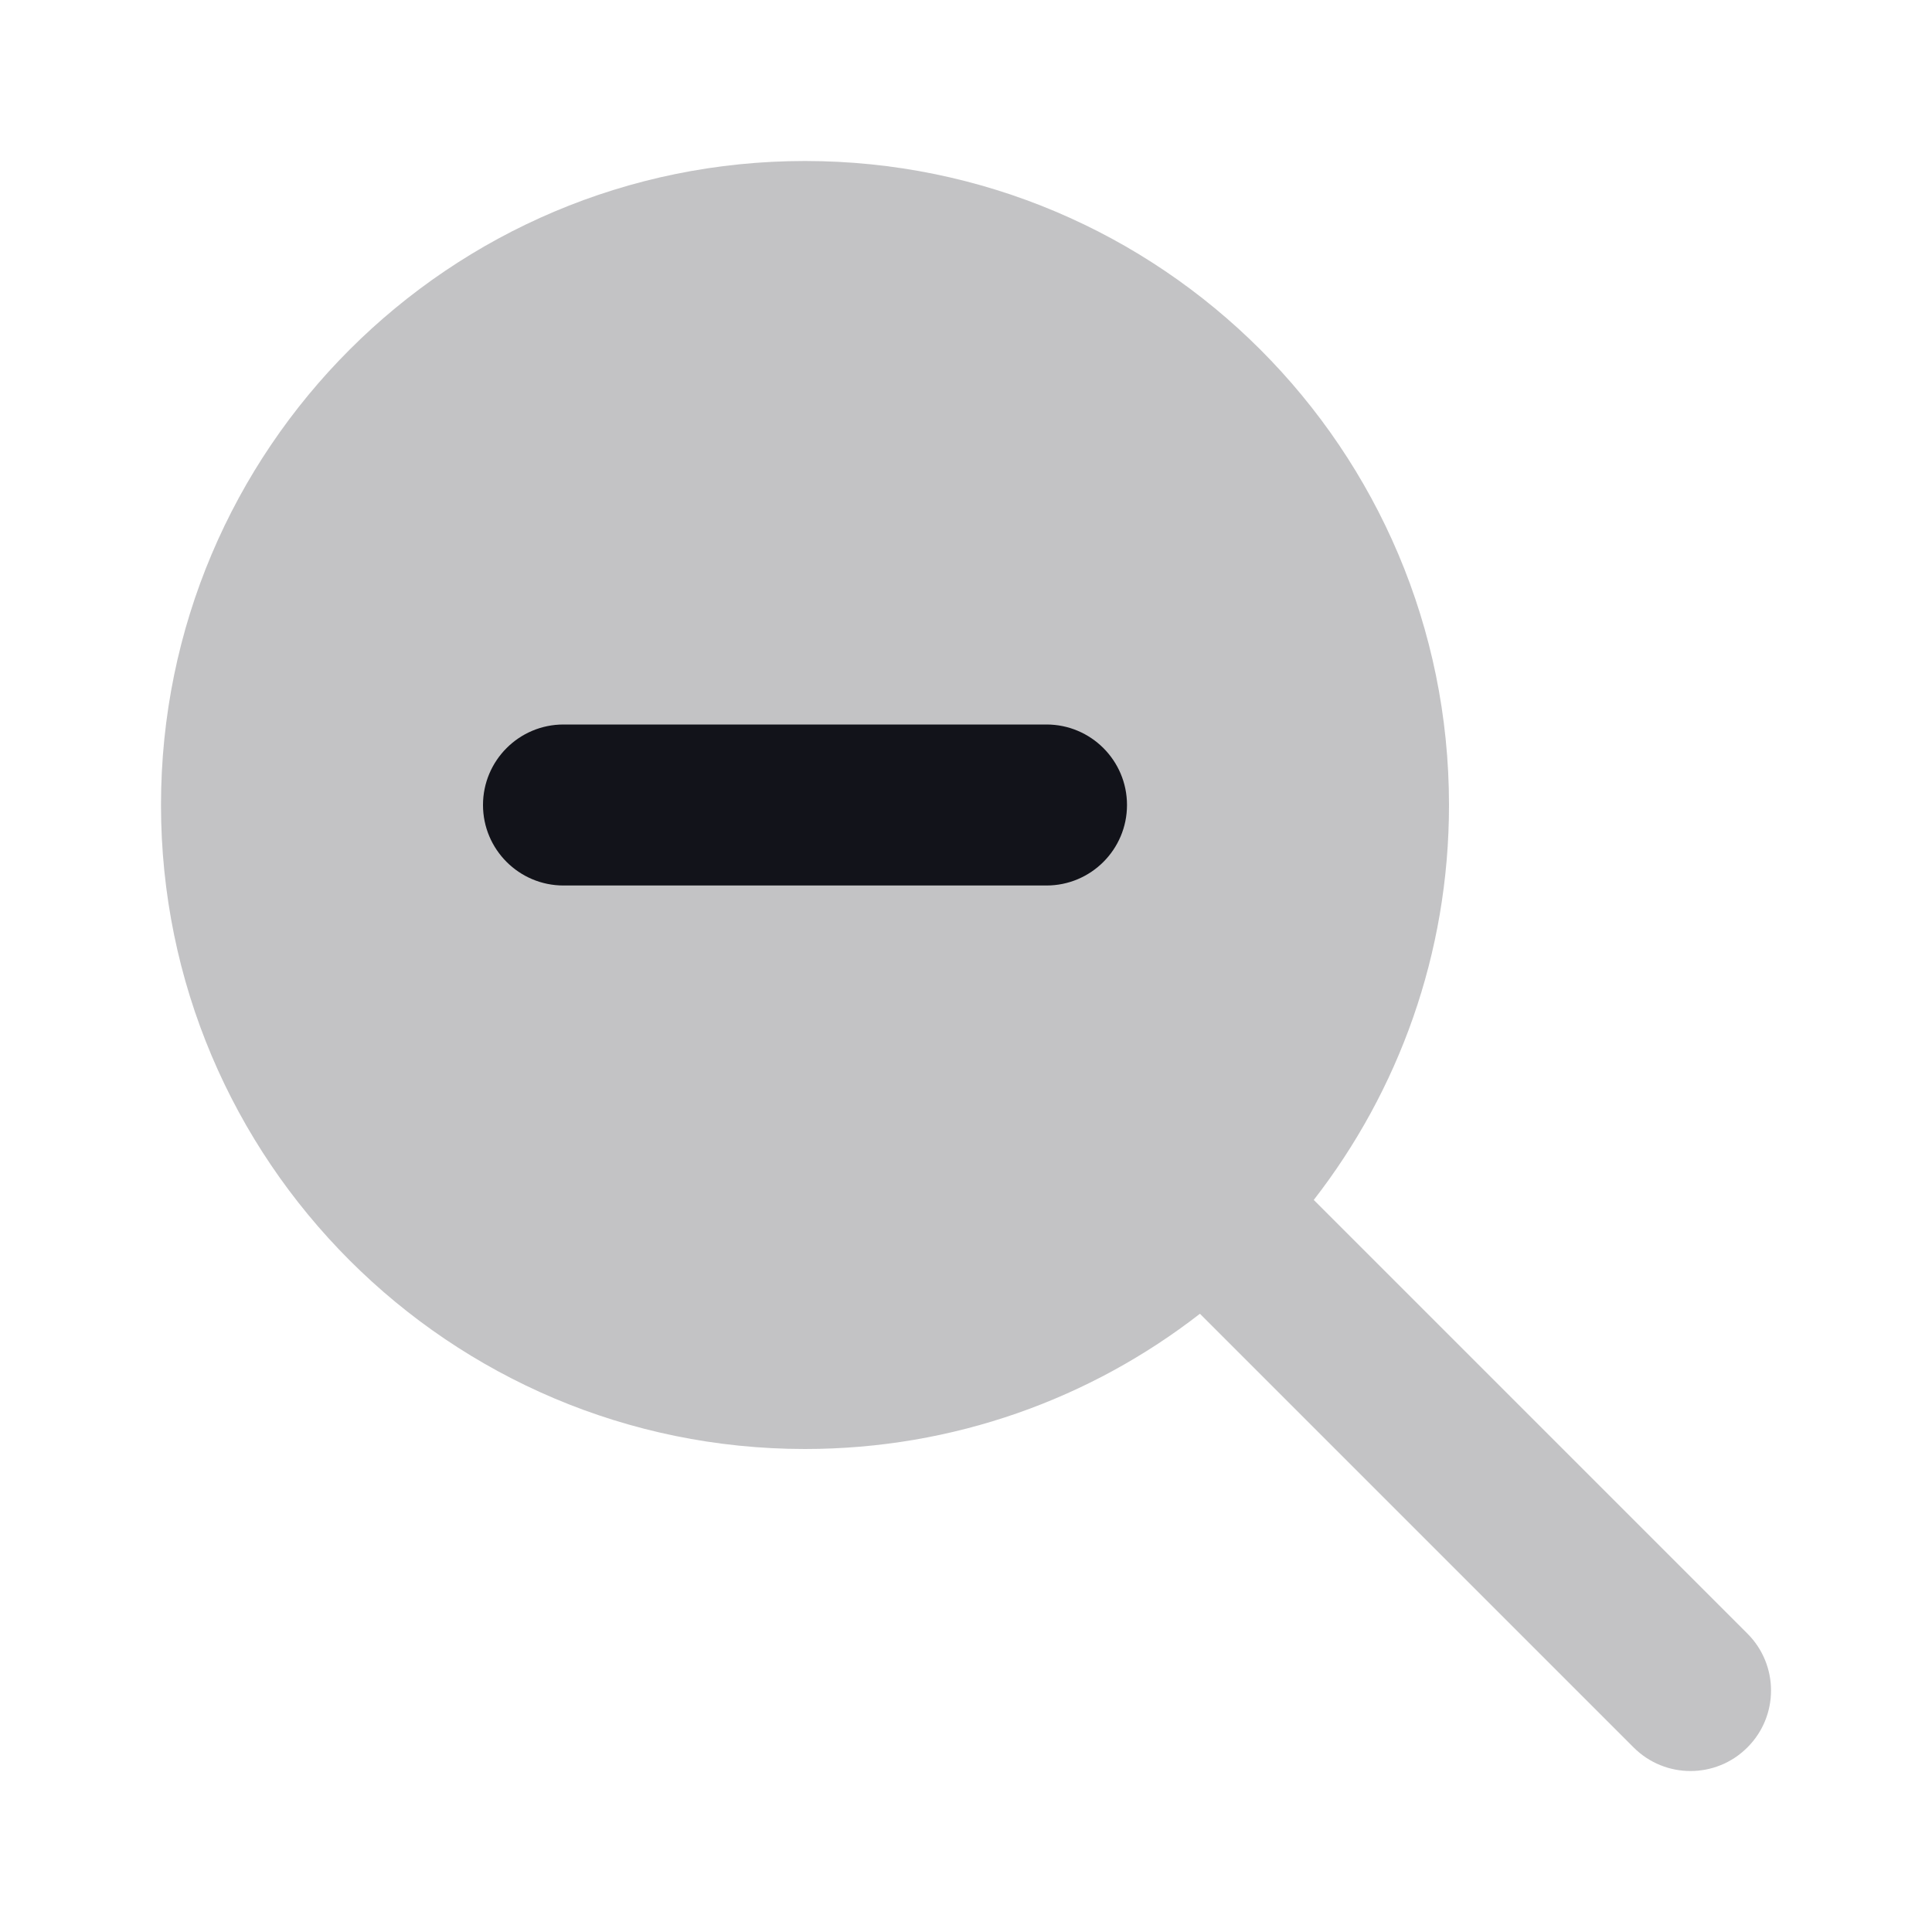 <svg width="24" height="24" viewBox="0 0 24 24" fill="none" xmlns="http://www.w3.org/2000/svg">
<path opacity="0.25" fill-rule="evenodd" clip-rule="evenodd" d="M14.906 16.32C13.551 17.373 11.849 18 10 18C5.582 18 2 14.418 2 10C2 5.582 5.582 2 10 2C14.418 2 18 5.582 18 10C18 11.849 17.373 13.551 16.32 14.906L21.707 20.293C22.098 20.683 22.098 21.317 21.707 21.707C21.317 22.098 20.683 22.098 20.293 21.707L14.906 16.32Z" fill="#12131A"/>
<path d="M13 9C13.552 9 14 9.448 14 10V10C14 10.552 13.552 11 13 11L7 11C6.448 11 6 10.552 6 10V10C6 9.448 6.448 9 7 9L13 9Z" fill="#12131A"/>
</svg>
